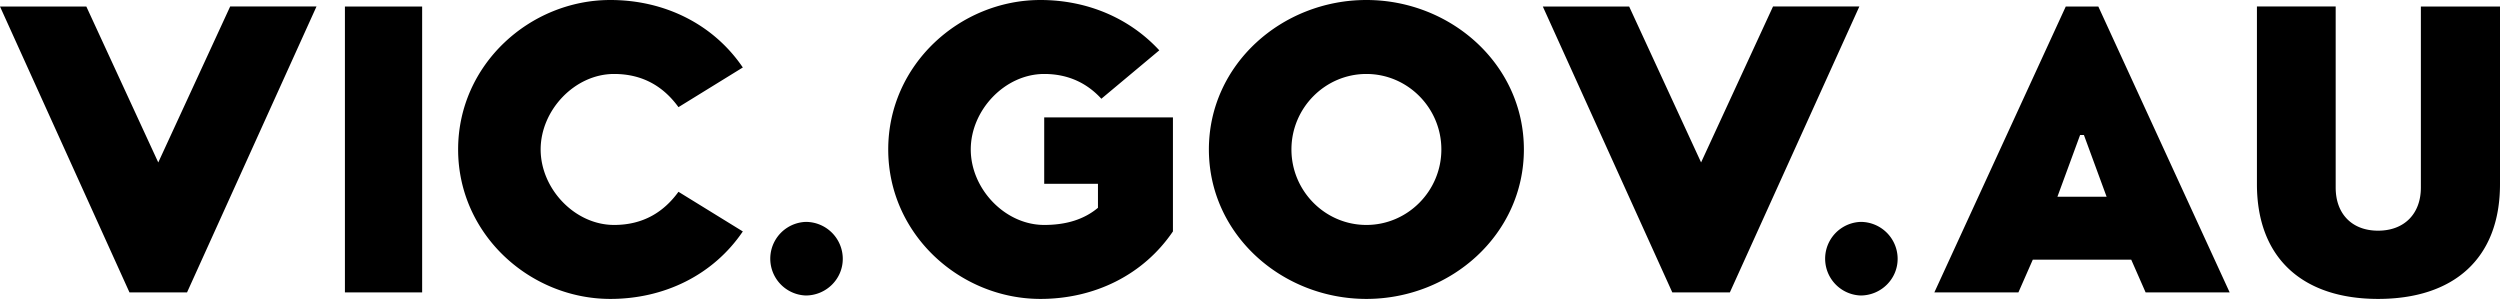 <svg width="92" height="11" xmlns="http://www.w3.org/2000/svg"><path d="M4.765 10.761L0 .24h3.177l2.647 5.738L8.47.239h3.177L6.883 10.76H4.765zm7.928 0V.24h2.842V10.76h-2.842zM22.46 0c1.992 0 3.79.884 4.876 2.483l-2.368 1.46c-.53-.73-1.282-1.221-2.37-1.221-1.448 0-2.702 1.333-2.702 2.778s1.254 2.778 2.703 2.778c1.087 0 1.84-.491 2.369-1.22l2.368 1.459C26.25 10.117 24.452 11 22.46 11c-2.954 0-5.601-2.371-5.601-5.5s2.647-5.5 5.6-5.5zm7.189 10.874a1.355 1.355 0 0 1 0-2.708 1.36 1.36 0 0 1 1.365 1.36c0 .744-.613 1.348-1.365 1.348zm8.778-4.111V4.32h4.737v4.196C42.077 10.117 40.28 11 38.287 11c-2.954 0-5.6-2.371-5.6-5.5s2.646-5.5 5.6-5.5c1.714 0 3.274.66 4.375 1.852L40.53 3.634c-.501-.547-1.184-.912-2.103-.912-1.45 0-2.703 1.333-2.703 2.778s1.254 2.778 2.703 2.778c.822 0 1.476-.21 1.978-.631v-.884h-1.978zM56.079 5.5c0 3.129-2.689 5.5-5.796 5.5s-5.796-2.371-5.796-5.5S47.177 0 50.283 0c3.107 0 5.796 2.371 5.796 5.5zm-8.554 0c0 1.53 1.24 2.778 2.758 2.778 1.519 0 2.759-1.249 2.759-2.778 0-1.53-1.24-2.778-2.759-2.778-1.518 0-2.758 1.249-2.758 2.778zm14.016 5.261L56.776.24h3.177L62.6 5.977 65.247.239h3.177L63.659 10.76H61.54zm6.927.113a1.355 1.355 0 0 1 0-2.708 1.36 1.36 0 0 1 1.365 1.36c0 .744-.613 1.348-1.365 1.348zM77.218.239l4.834 10.522h-3.093l-.53-1.206h-3.622l-.53 1.206h-3.093L76.02.24h1.198zm-1.505 7h1.81l-.835-2.272h-.14l-.835 2.273zM92 .24v6.538C92 9.527 90.286 11 87.514 11c-2.745 0-4.459-1.473-4.459-4.223V.239h2.898v6.664c0 .968.6 1.586 1.56 1.586.962 0 1.575-.618 1.575-1.586V.24H92z" fill="#000" fill-rule="evenodd"/></svg>
